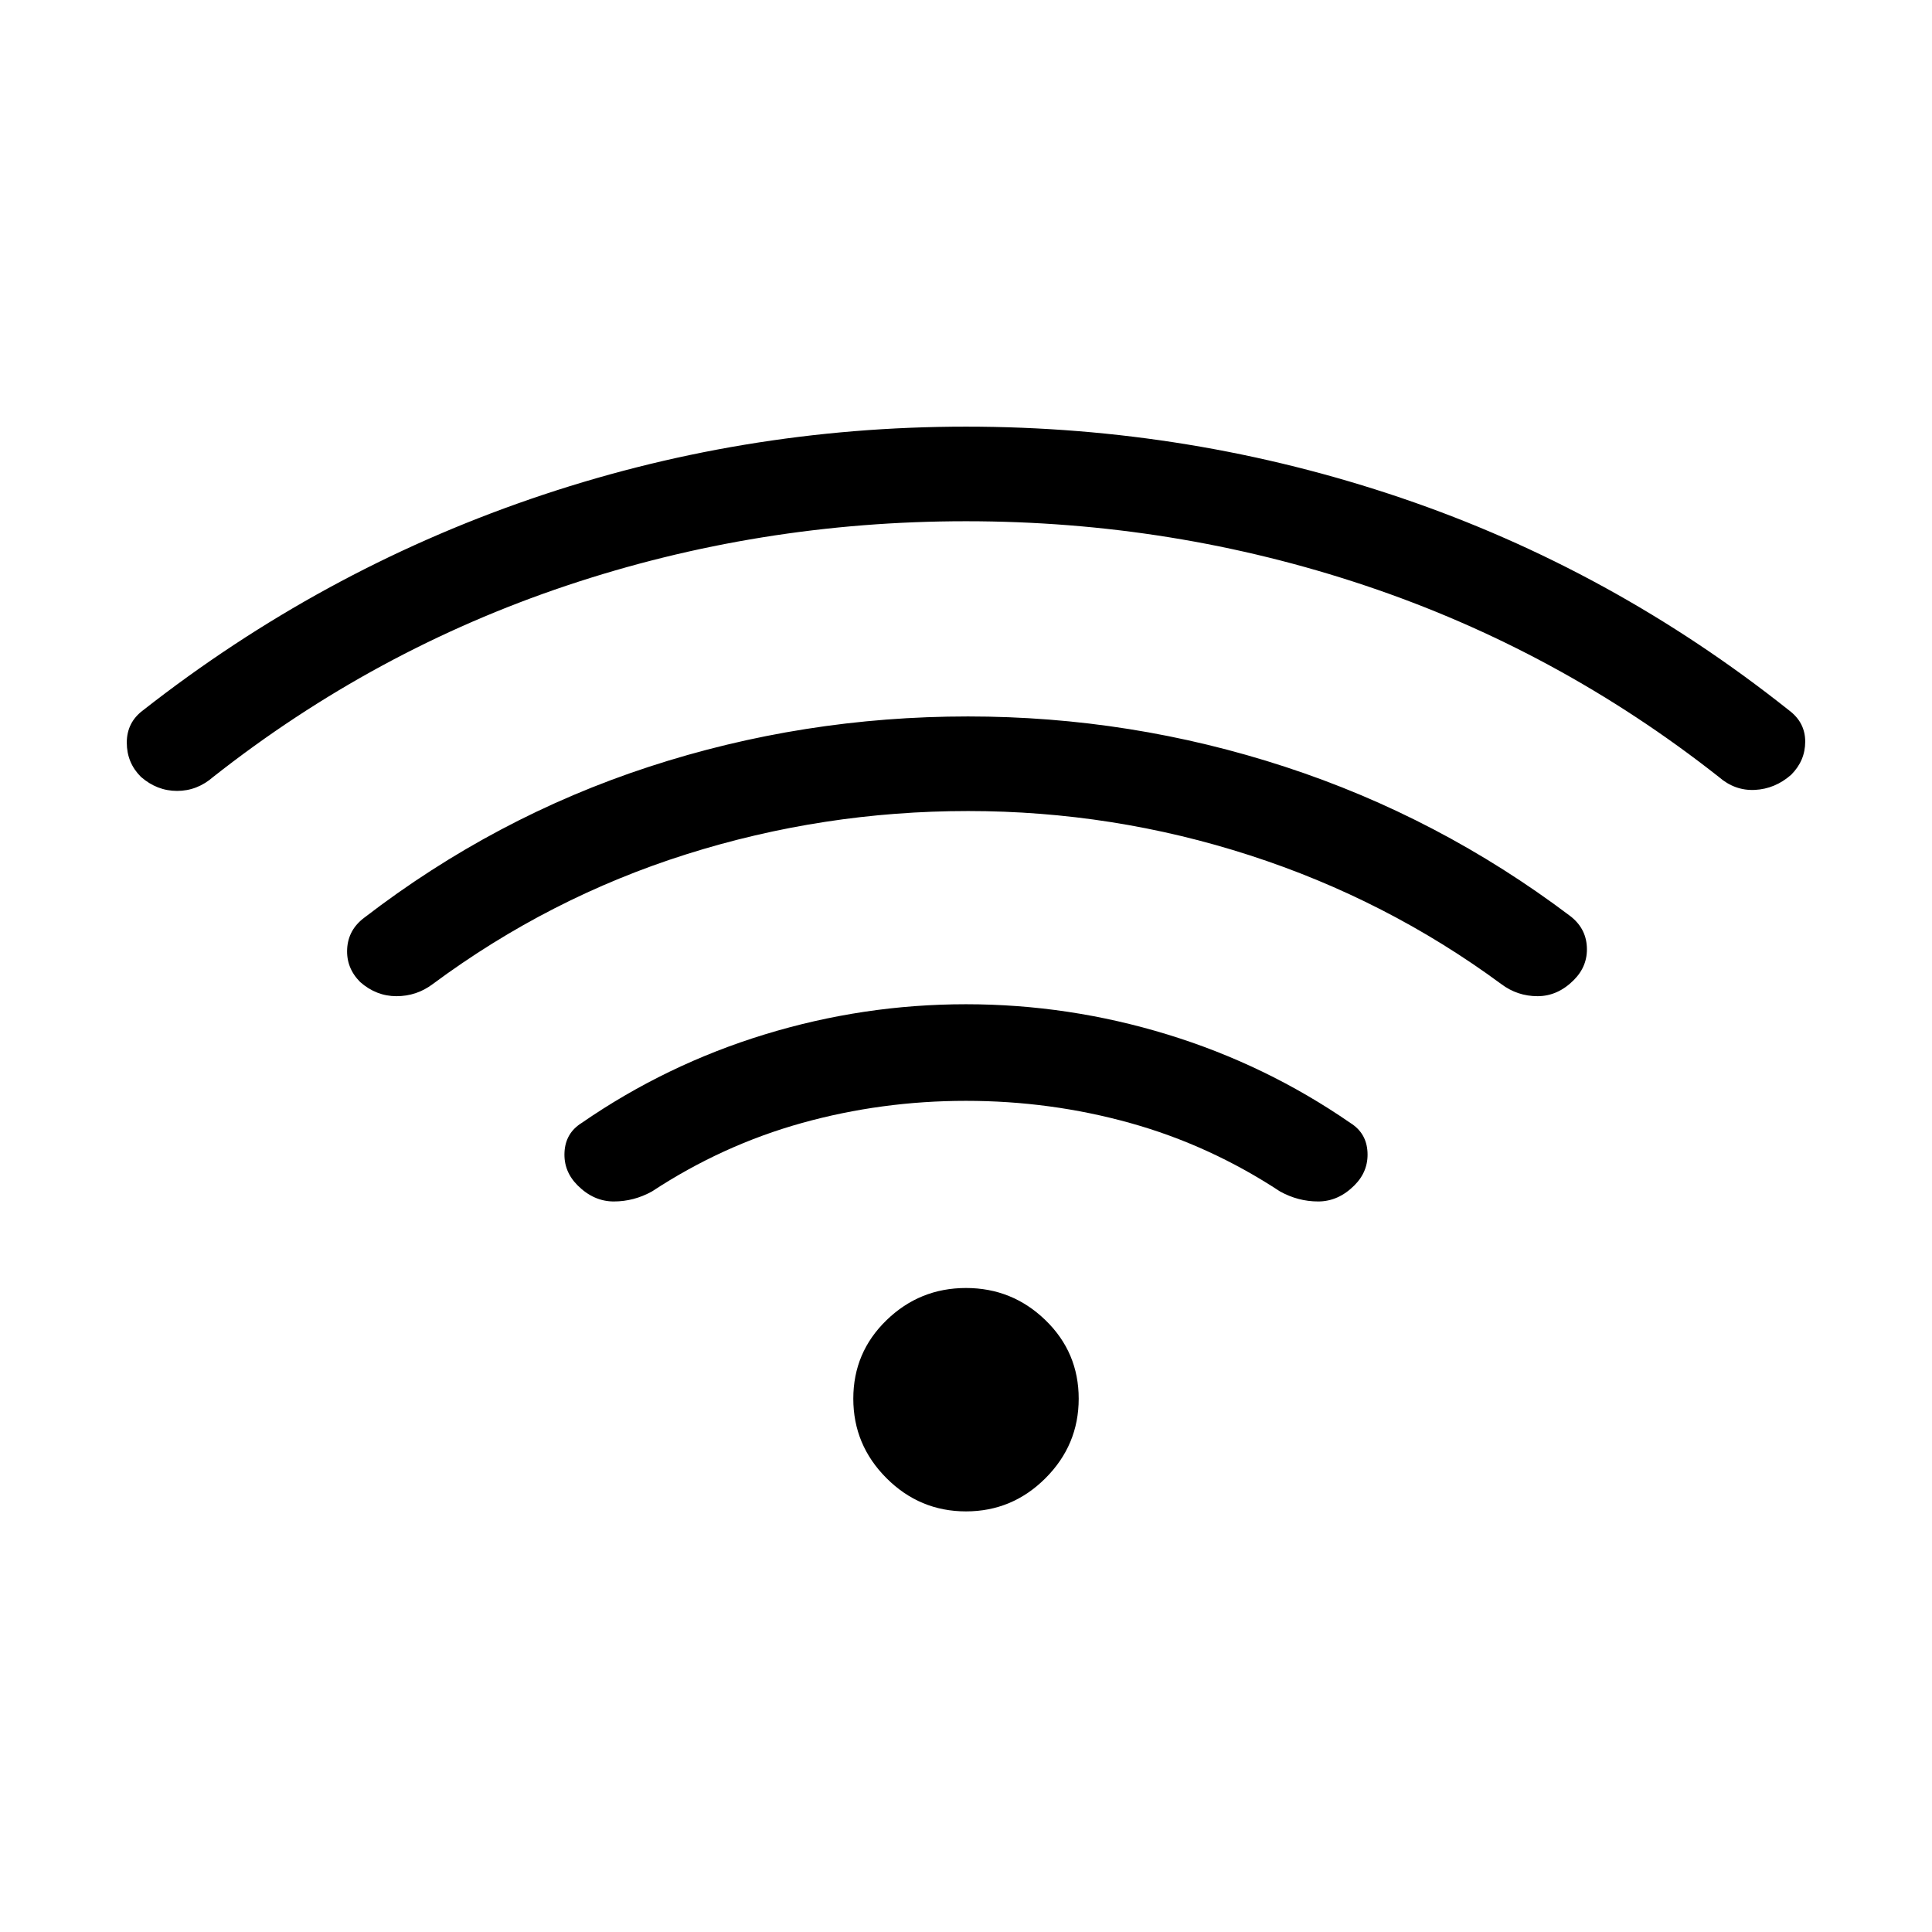 <svg xmlns="http://www.w3.org/2000/svg" height="24" viewBox="0 -960 960 960" width="24"><path d="M480-413q-42 0-81.5 11T324-368q-9 5-19 5t-18-8q-7-7-6.5-16.5T289-402q42-29 91-44t100-15q51 0 100 15t91 44q8 5 8.5 14.5T673-371q-8 8-18 8t-19-5q-35-23-74.5-34T480-413Zm0-288q-103 0-198.5 32T106-574q-8 7-18 7t-18-7q-7-7-7-17t8-16q88-69 192.5-105T480-748q112 0 216.5 35.5T889-607q8 6 8 15.5t-7 16.5q-8 7-18 7.5t-18-6.5q-80-63-175.5-95T480-701Zm1 144q-72 0-140 21.5T215-471q-8 6-18 6t-18-7q-7-7-6.5-16.5T181-504q65-50 141.5-75T481-604q81 0 157.5 25T780-505q8 6 8.5 15.5T782-473q-8 8-18 8t-18-6q-57-42-125-64t-140-22Zm-1 348q-23 0-39.5-16.5T424-265q0-23 16.5-39t39.5-16q23 0 39.5 16t16.5 39q0 23-16.5 39.5T480-209Z"/></svg>